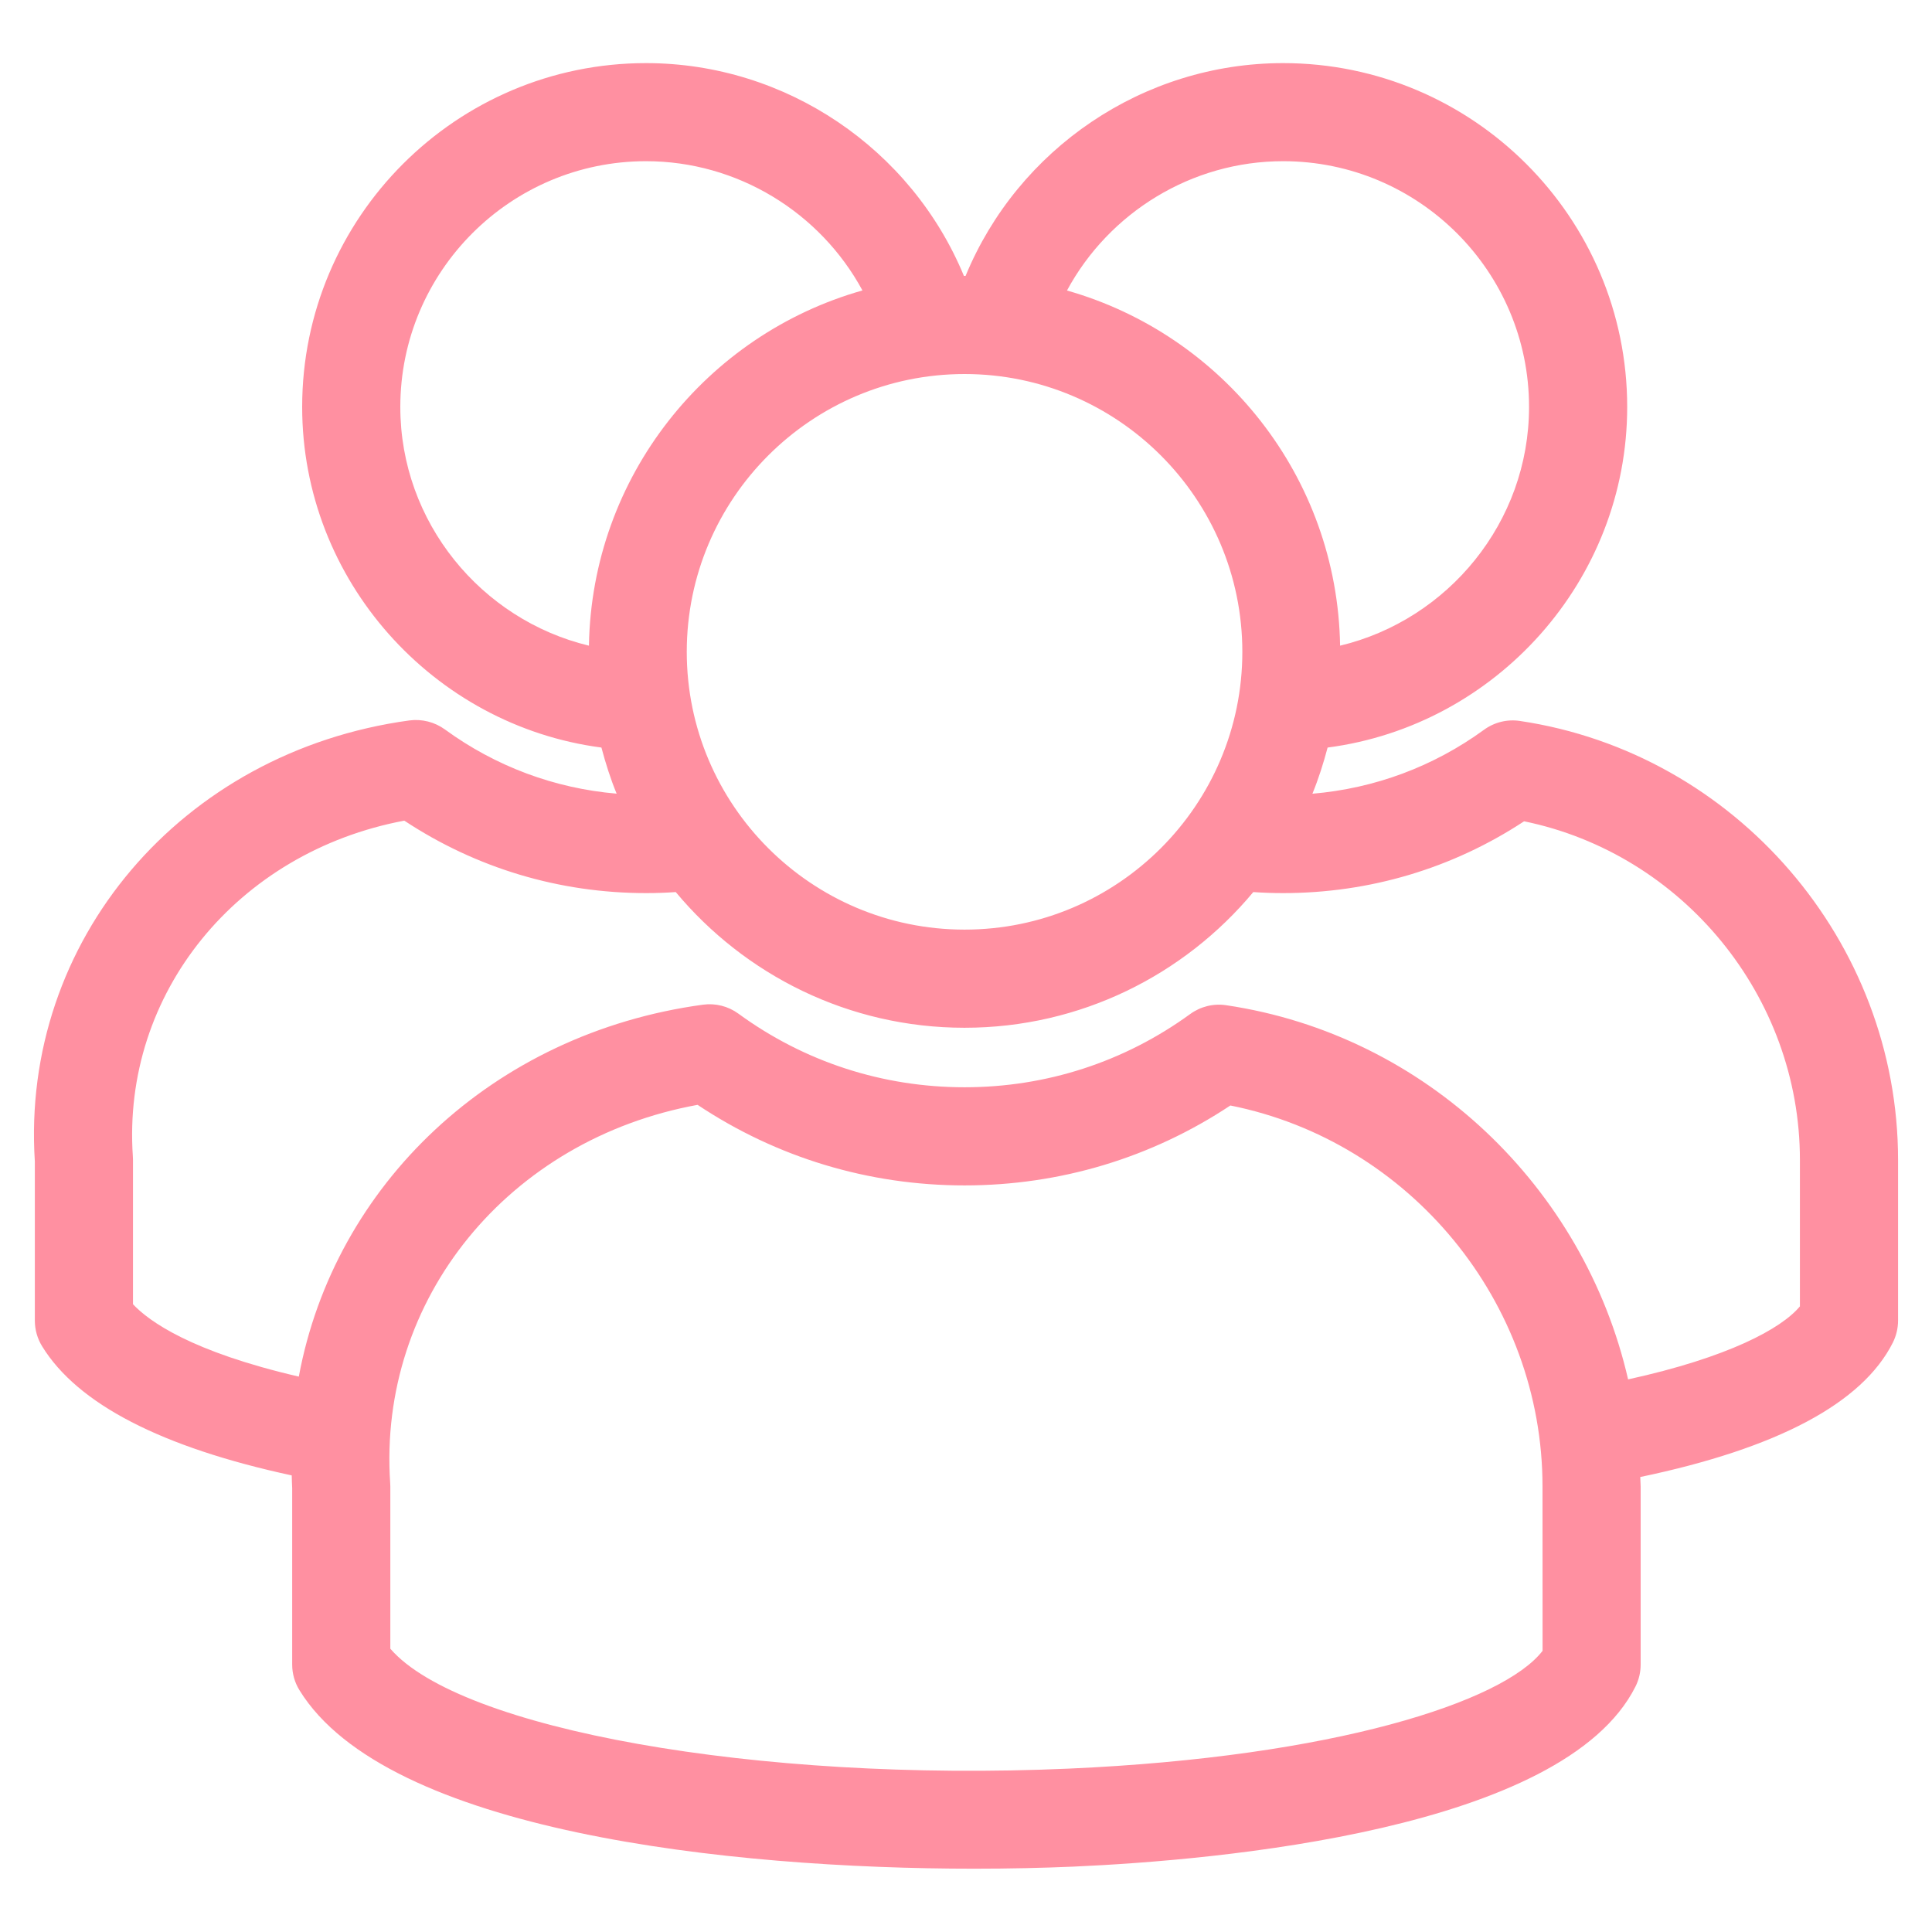 <svg width="30" height="30" viewBox="0 0 30 30" fill="none" xmlns="http://www.w3.org/2000/svg">
<path d="M23.602 11.195C23.404 11.165 23.203 11.215 23.042 11.333C22.256 11.905 21.343 12.243 20.379 12.325C20.474 12.093 20.55 11.853 20.615 11.608C23.23 11.267 25.267 9.013 25.267 6.319C25.267 3.375 22.87 0.98 19.924 0.98C17.75 0.98 15.806 2.313 14.993 4.285C14.988 4.285 14.982 4.284 14.977 4.284C14.974 4.284 14.971 4.285 14.968 4.285C14.153 2.313 12.206 0.98 10.031 0.98C7.087 0.98 4.692 3.375 4.692 6.319C4.692 9.012 6.727 11.266 9.339 11.608C9.404 11.853 9.48 12.093 9.575 12.324C8.612 12.242 7.697 11.902 6.909 11.327C6.749 11.211 6.551 11.161 6.356 11.187C2.816 11.671 0.32 14.612 0.541 18.035V20.506C0.541 20.647 0.58 20.785 0.654 20.905C1.204 21.801 2.509 22.474 4.53 22.91C4.532 22.976 4.533 23.041 4.537 23.107V25.847C4.537 25.988 4.576 26.127 4.651 26.247C6.003 28.442 11.318 29.017 15.129 29.017C15.677 29.017 16.195 29.005 16.664 28.985C18.919 28.885 24.282 28.413 25.396 26.188C25.449 26.082 25.476 25.966 25.476 25.847V23.082C25.476 23.032 25.47 22.984 25.47 22.935C27.599 22.49 28.919 21.789 29.392 20.848C29.445 20.741 29.473 20.625 29.473 20.506V18.01C29.473 14.622 26.949 11.693 23.602 11.195ZM10.664 10.122C10.664 7.743 12.599 5.808 14.978 5.808C17.356 5.808 19.291 7.743 19.291 10.122C19.291 12.5 17.356 14.435 14.978 14.435C12.599 14.435 10.664 12.5 10.664 10.122ZM19.924 2.503C22.03 2.503 23.743 4.215 23.743 6.319C23.743 8.108 22.486 9.624 20.809 10.026C20.766 7.402 18.985 5.197 16.568 4.511C17.222 3.299 18.505 2.503 19.924 2.503ZM6.216 6.319C6.216 4.215 7.927 2.503 10.032 2.503C11.451 2.503 12.736 3.298 13.392 4.51C10.972 5.194 9.189 7.4 9.145 10.026C7.471 9.623 6.216 8.107 6.216 6.319ZM23.953 25.634C23.342 26.427 20.712 27.281 16.597 27.463C11.744 27.678 7.14 26.85 6.061 25.601V23.082C6.061 23.065 6.06 23.048 6.059 23.031C5.865 20.168 7.9 17.69 10.832 17.156C12.062 17.975 13.488 18.407 14.977 18.407C16.46 18.407 17.88 17.979 19.105 17.166C21.889 17.722 23.952 20.215 23.952 23.082L23.953 25.634ZM27.949 20.285C27.662 20.631 26.834 21.079 25.281 21.419C24.6 18.447 22.147 16.07 19.04 15.609C18.843 15.579 18.642 15.629 18.481 15.746C17.458 16.49 16.246 16.883 14.978 16.883C13.705 16.883 12.49 16.488 11.466 15.74C11.307 15.624 11.11 15.574 10.914 15.601C7.647 16.046 5.191 18.402 4.64 21.376C2.968 20.989 2.313 20.516 2.065 20.252V18.01C2.065 17.993 2.064 17.976 2.063 17.958C1.889 15.426 3.685 13.23 6.278 12.743C7.394 13.48 8.685 13.868 10.032 13.868C10.185 13.868 10.34 13.863 10.493 13.852C11.565 15.138 13.177 15.959 14.977 15.959C16.778 15.959 18.39 15.138 19.461 13.852C19.615 13.863 19.77 13.868 19.924 13.868C21.268 13.868 22.555 13.484 23.666 12.753C26.128 13.259 27.949 15.47 27.949 18.01L27.949 20.285Z" fill="#FF90A1"/>
</svg>
